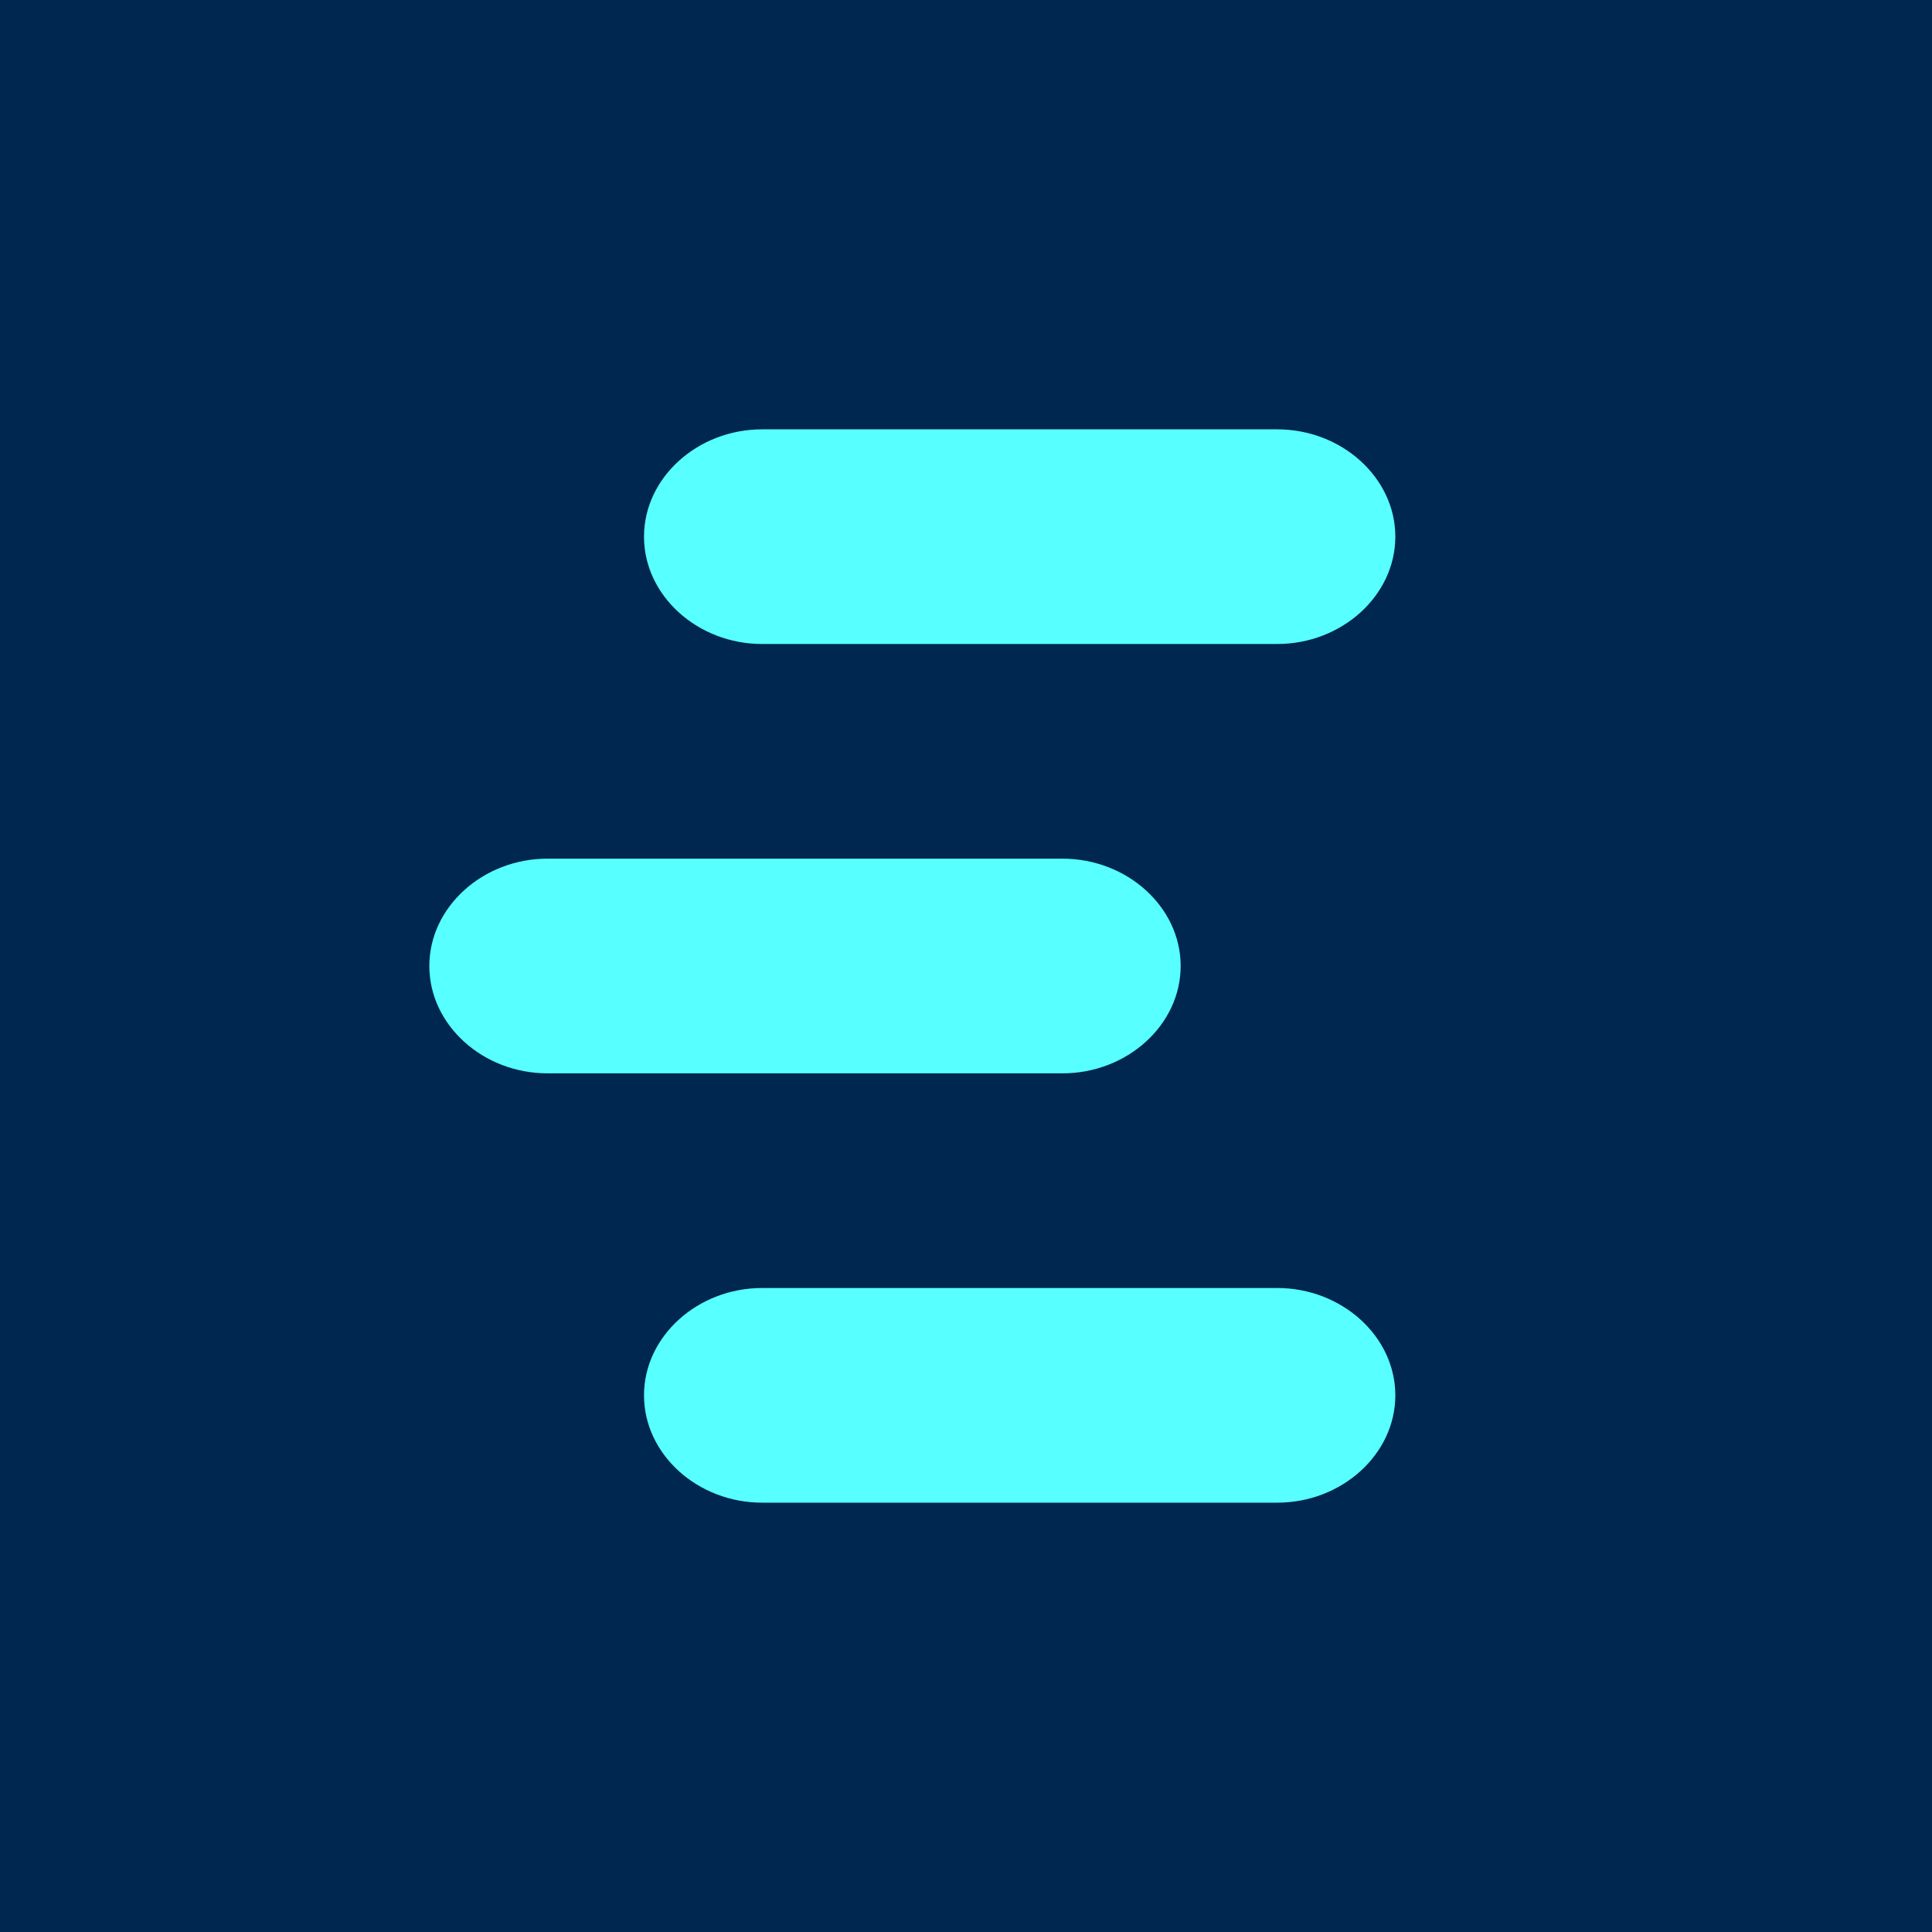 <!-- by TradingView --><svg width="18" height="18" viewBox="0 0 18 18" xmlns="http://www.w3.org/2000/svg"><path fill="#002750" d="M0 0h18v18H0z"/><path d="M6 5c0-.55.5-1 1.1-1h4.8c.6 0 1.1.45 1.1 1s-.5 1-1.1 1H7.1C6.5 6 6 5.55 6 5ZM4 9c0-.55.5-1 1.1-1h4.8c.6 0 1.1.45 1.1 1s-.5 1-1.1 1H5.1C4.5 10 4 9.55 4 9Zm3.1 3c-.6 0-1.1.45-1.1 1s.5 1 1.1 1h4.8c.6 0 1.1-.45 1.1-1s-.5-1-1.1-1H7.1Z" fill="#57FFFF"/></svg>